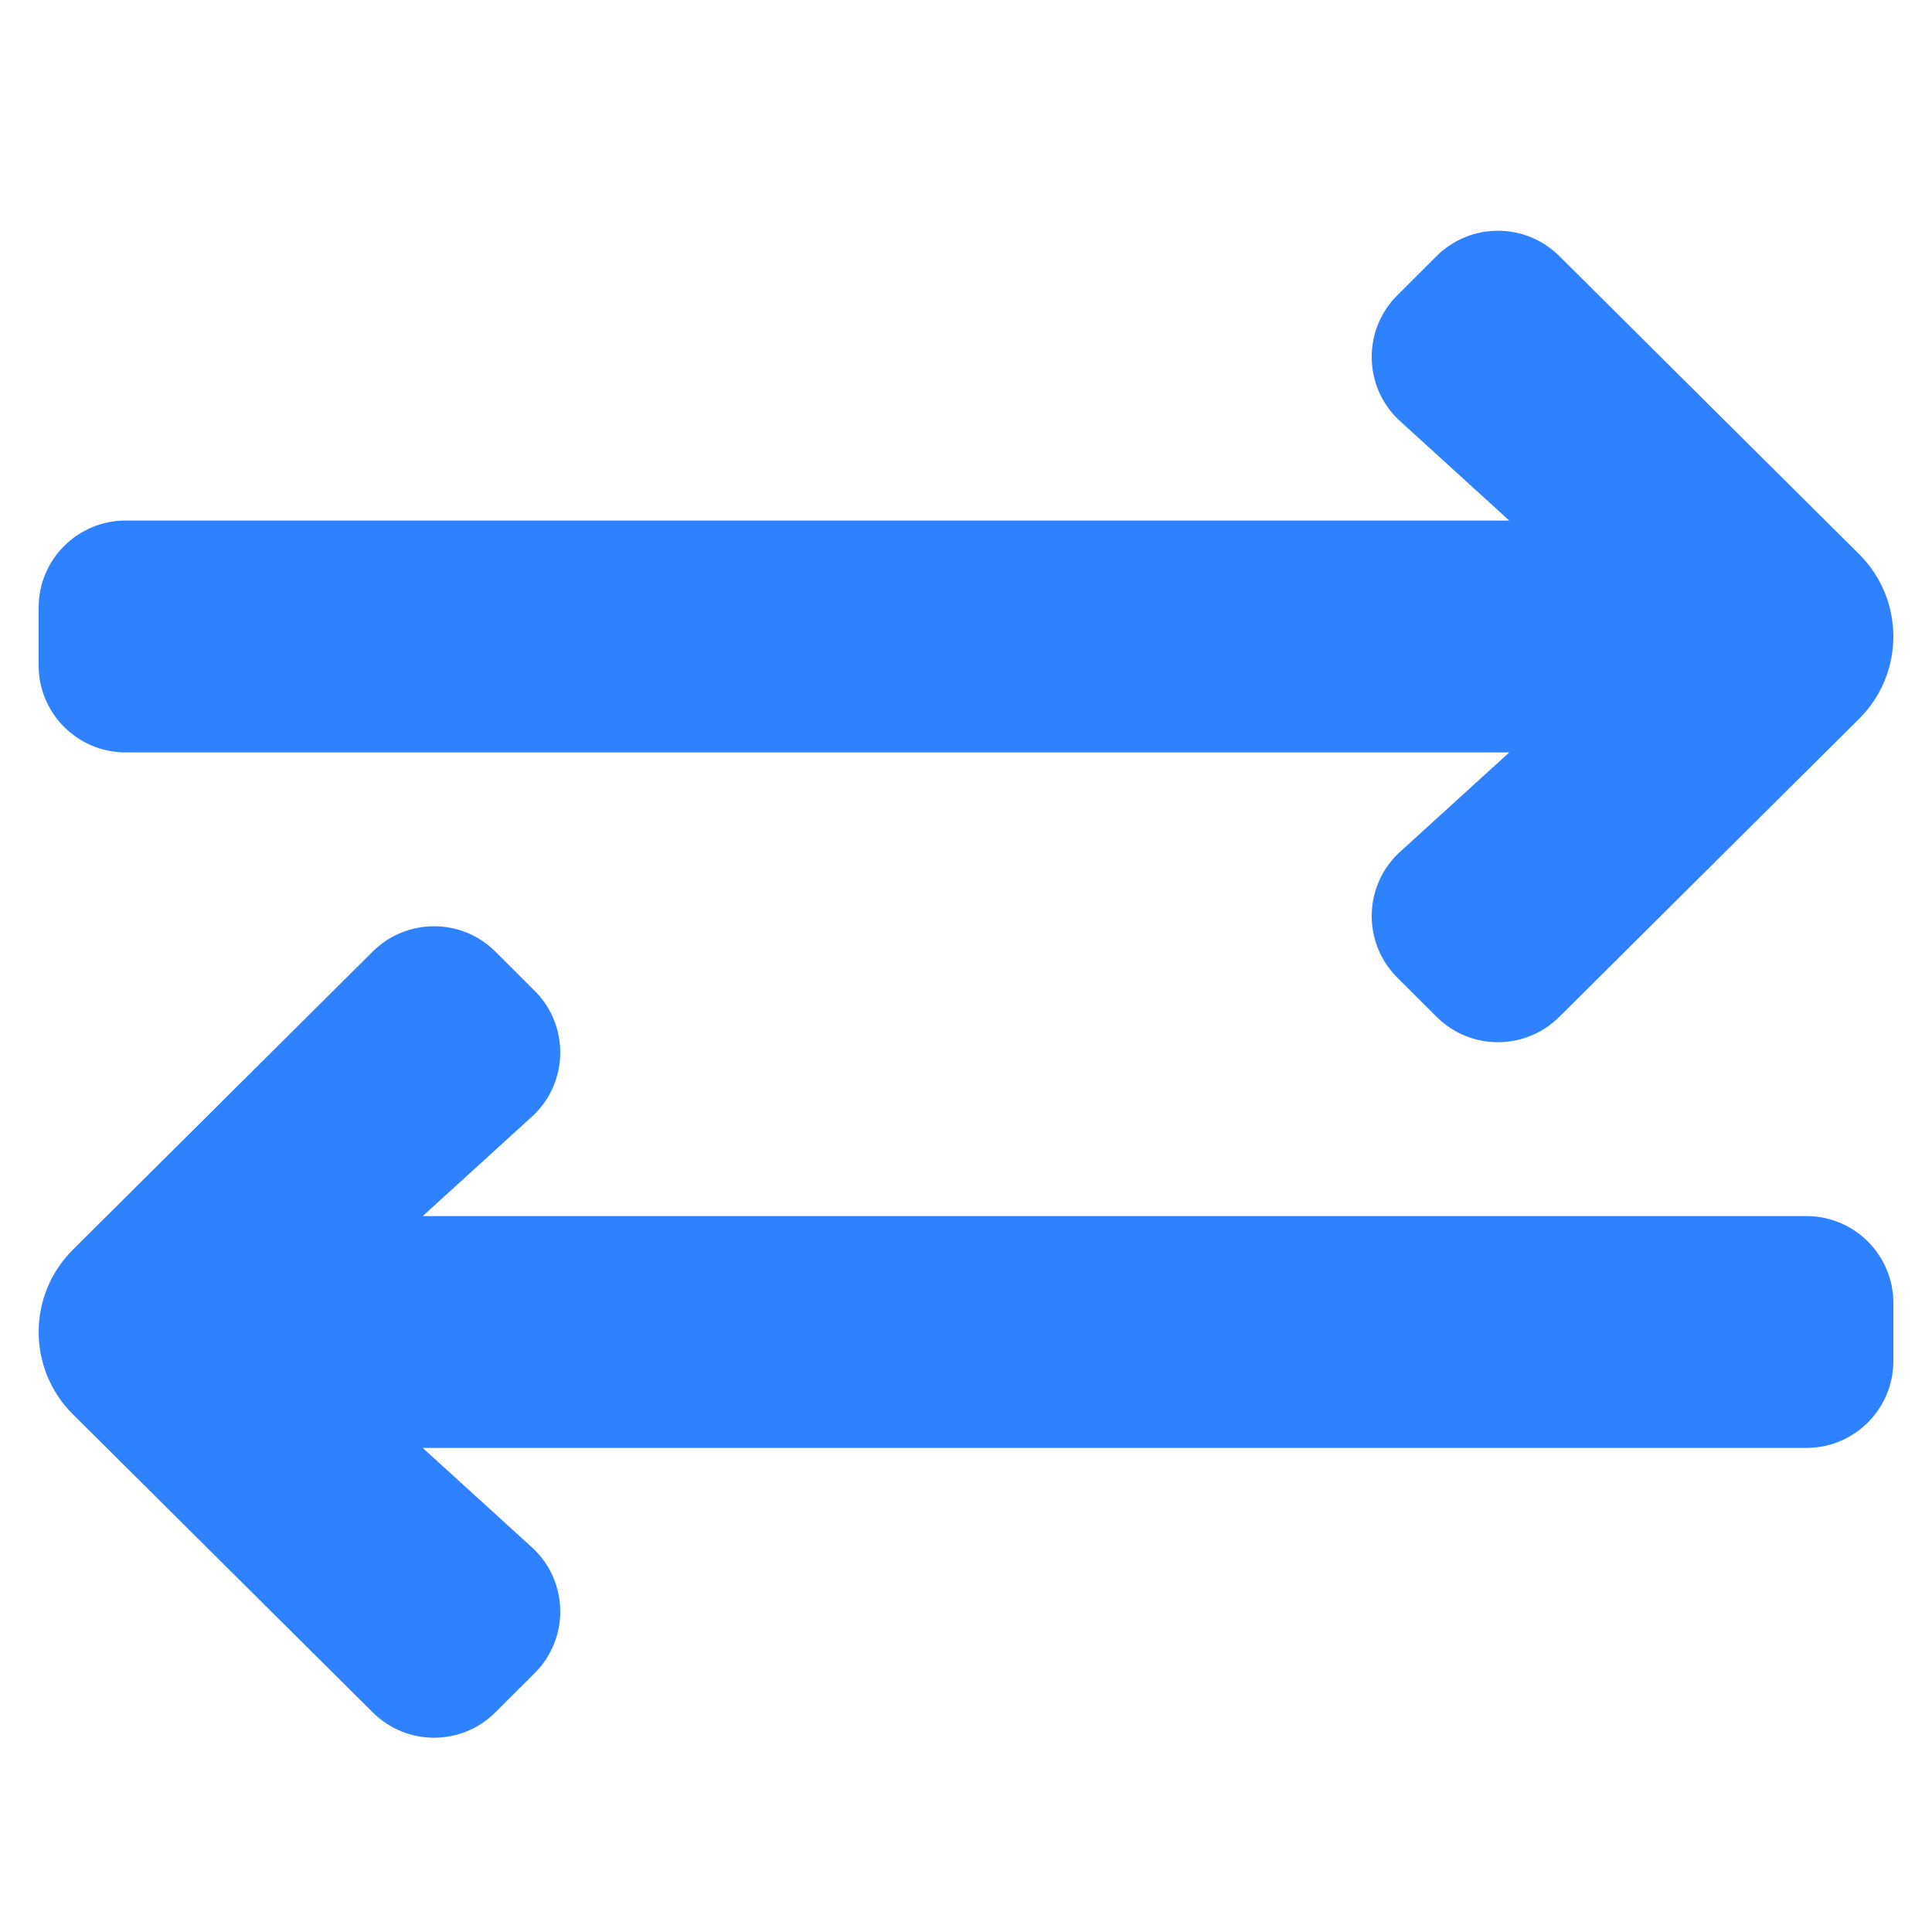 <svg width="25" height="25" viewBox="0 0 25 25" fill="none" xmlns="http://www.w3.org/2000/svg">
<g clip-path="url(#clip0_1160_19183)">
<path d="M0.5 8.611V7.861C0.5 7.239 1.004 6.736 1.625 6.736H19.53L18.102 5.436C17.642 5.001 17.631 4.271 18.079 3.823L18.588 3.315C19.027 2.876 19.739 2.876 20.179 3.315L24.061 7.175C24.646 7.761 24.646 8.711 24.061 9.297L20.179 13.156C19.739 13.596 19.027 13.596 18.588 13.156L18.079 12.648C17.631 12.2 17.642 11.471 18.102 11.036L19.53 9.736H1.625C1.004 9.736 0.5 9.232 0.5 8.611ZM23.375 15.736H5.47L6.898 14.436C7.358 14.001 7.368 13.271 6.921 12.823L6.412 12.315C5.973 11.876 5.261 11.876 4.821 12.315L0.939 16.175C0.354 16.761 0.354 17.711 0.939 18.297L4.821 22.156C5.261 22.596 5.973 22.596 6.412 22.156L6.921 21.648C7.368 21.2 7.358 20.471 6.898 20.036L5.47 18.736H23.375C23.996 18.736 24.5 18.232 24.5 17.611V16.861C24.5 16.239 23.996 15.736 23.375 15.736Z" fill="#2F82FF"/>
</g>
<defs>
<clipPath id="clip0_1160_19183">
<rect width="24" height="24" fill="white" transform="translate(0.5 0.736)"/>
</clipPath>
</defs>
</svg>
